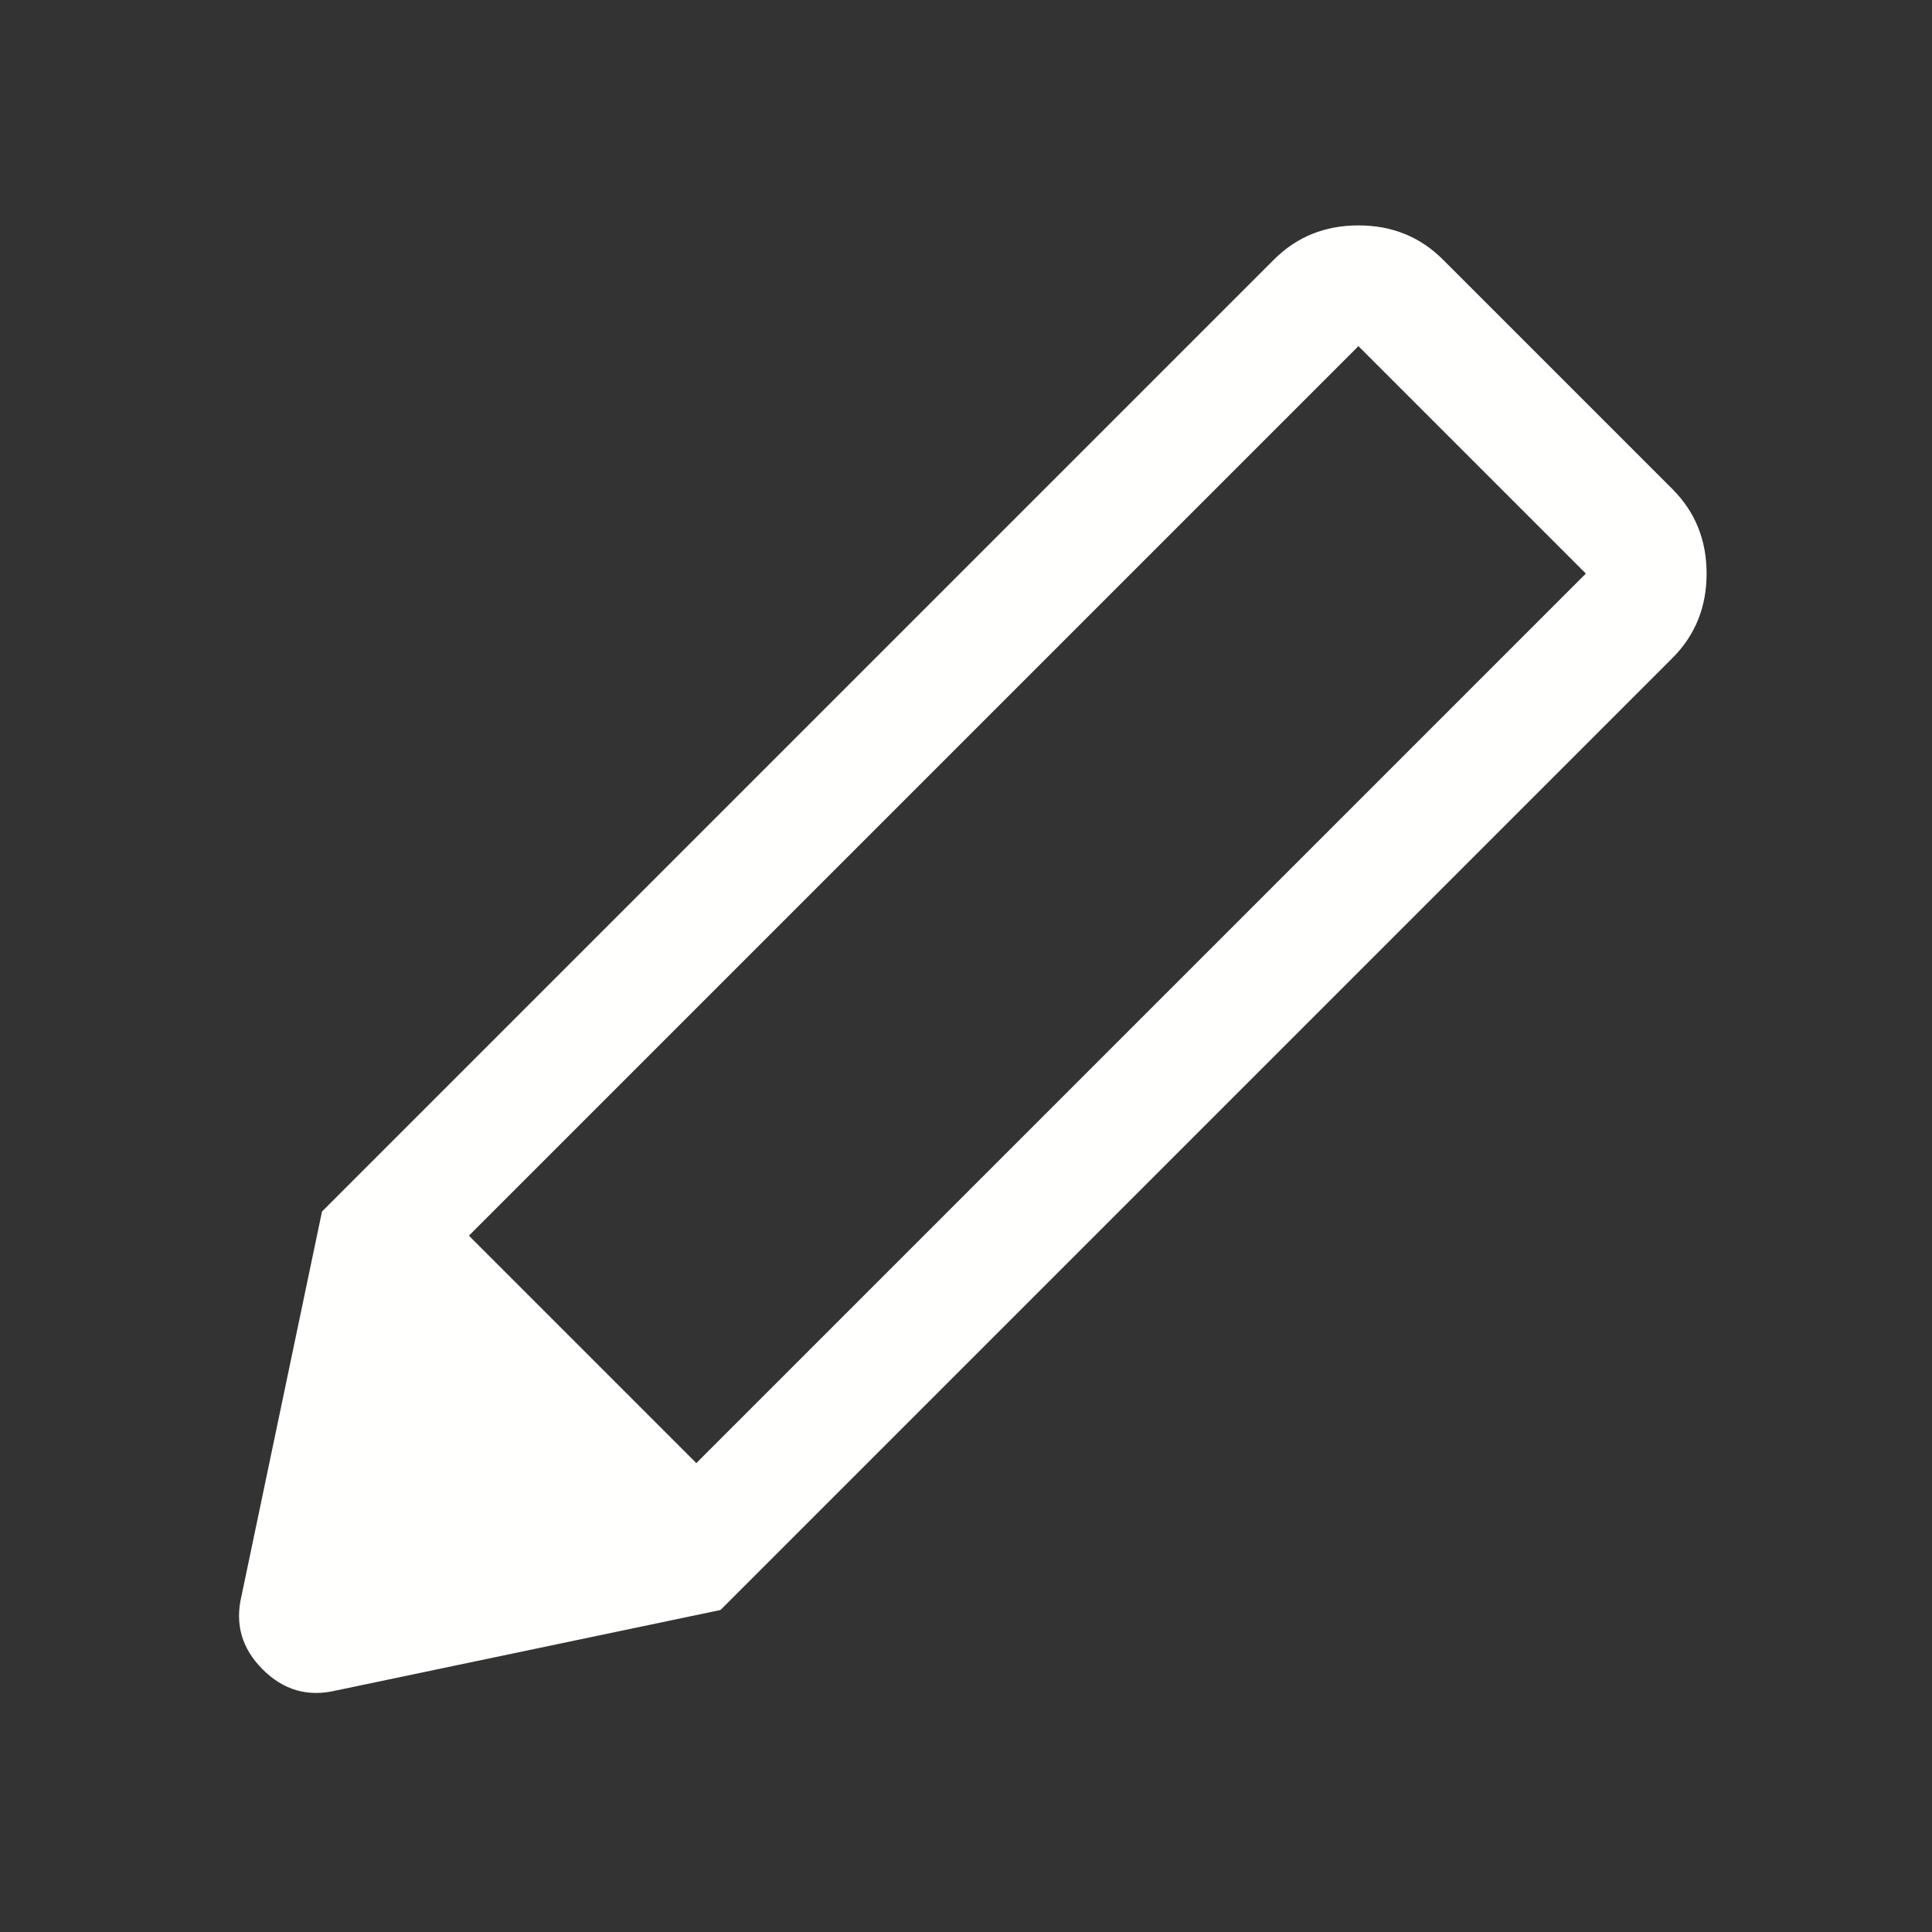 <svg width="48" height="48" viewBox="0 0 48 48" fill="none" xmlns="http://www.w3.org/2000/svg">
<rect x="0" y="0" width="48" height="48" fill="#333333" stroke="none"/>
<path d="M8.35 42C7.65 42.167 7.042 41.992 6.525 41.475C6.008 40.958 5.833 40.35 6 39.65L8 30.1L17.9 40L8.35 42ZM17.9 40L8 30.1L31.65 6.45C32.217 5.883 32.917 5.6 33.75 5.6C34.583 5.6 35.283 5.883 35.85 6.45L41.55 12.15C42.117 12.717 42.4 13.417 42.4 14.25C42.4 15.083 42.117 15.783 41.55 16.35L17.9 40ZM33.75 8.6L11.65 30.7L17.3 36.35L39.4 14.25L33.75 8.6Z" fill="#FFFFFE"/>
</svg>
